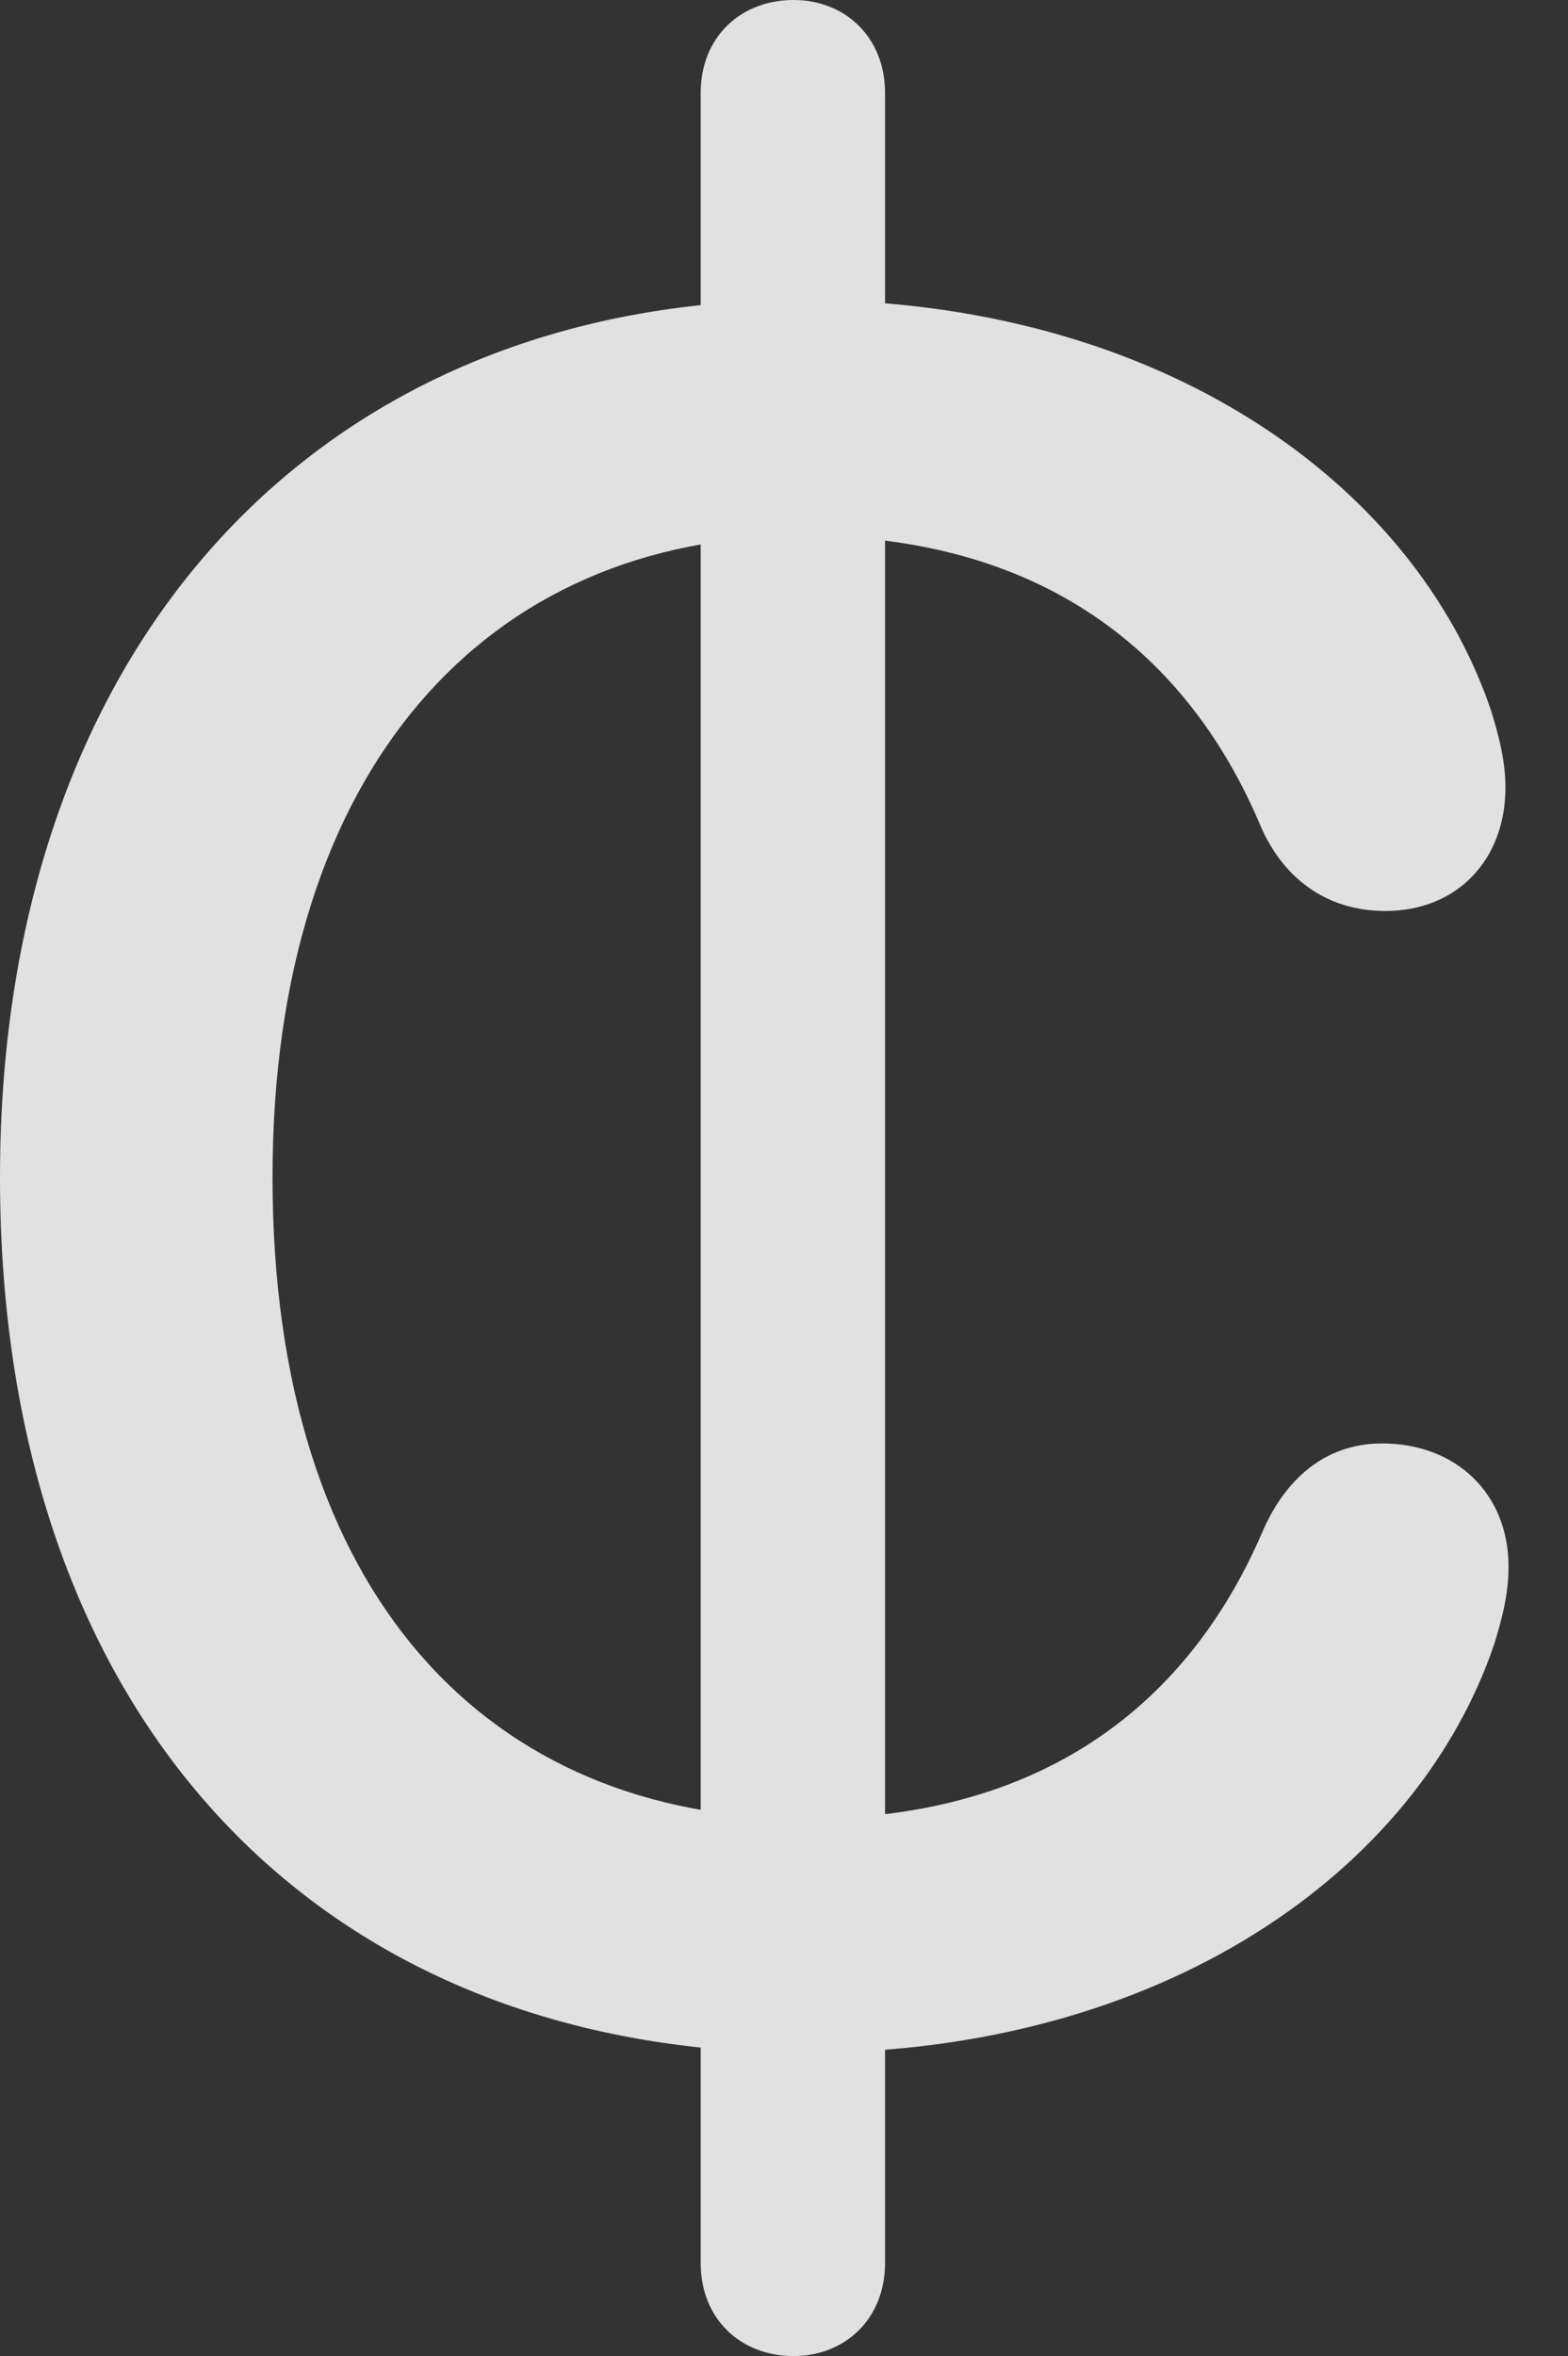 <?xml version="1.0" encoding="UTF-8"?>
<!--Generator: Apple Native CoreSVG 232.5-->
<!DOCTYPE svg
PUBLIC "-//W3C//DTD SVG 1.1//EN"
       "http://www.w3.org/Graphics/SVG/1.1/DTD/svg11.dtd">
<svg version="1.1" xmlns="http://www.w3.org/2000/svg" xmlns:xlink="http://www.w3.org/1999/xlink" width="9.551" height="14.346">
 <rect width="100%" height="100%" fill="#333333" stroke="none"/>
 <g>
  <rect height="14.346" opacity="0" width="9.551" x="0" y="0"/>
  <path d="M4.902 12.5C7.08 12.5 8.633 11.396 9.102 10.01C9.141 9.883 9.189 9.717 9.189 9.541C9.189 9.092 8.867 8.789 8.418 8.789C8.066 8.789 7.822 9.014 7.686 9.336C7.246 10.352 6.377 11.074 4.912 11.074C2.979 11.074 1.66 9.717 1.66 7.168C1.66 4.688 2.959 3.262 4.893 3.262C6.357 3.262 7.227 3.984 7.666 5C7.803 5.342 8.076 5.547 8.438 5.547C8.877 5.547 9.17 5.234 9.17 4.795C9.17 4.619 9.121 4.453 9.082 4.326C8.613 2.939 7.061 1.826 4.883 1.826C1.953 1.826 0 3.916 0 7.168C0 10.488 1.963 12.5 4.902 12.5ZM4.834 14.346C5.146 14.346 5.391 14.121 5.391 13.779L5.391 0.566C5.391 0.225 5.146 0 4.834 0C4.512 0 4.268 0.225 4.268 0.566L4.268 13.779C4.268 14.121 4.512 14.346 4.834 14.346Z" fill="#ffffff" fill-opacity="0.85"/>
 </g>
</svg>
